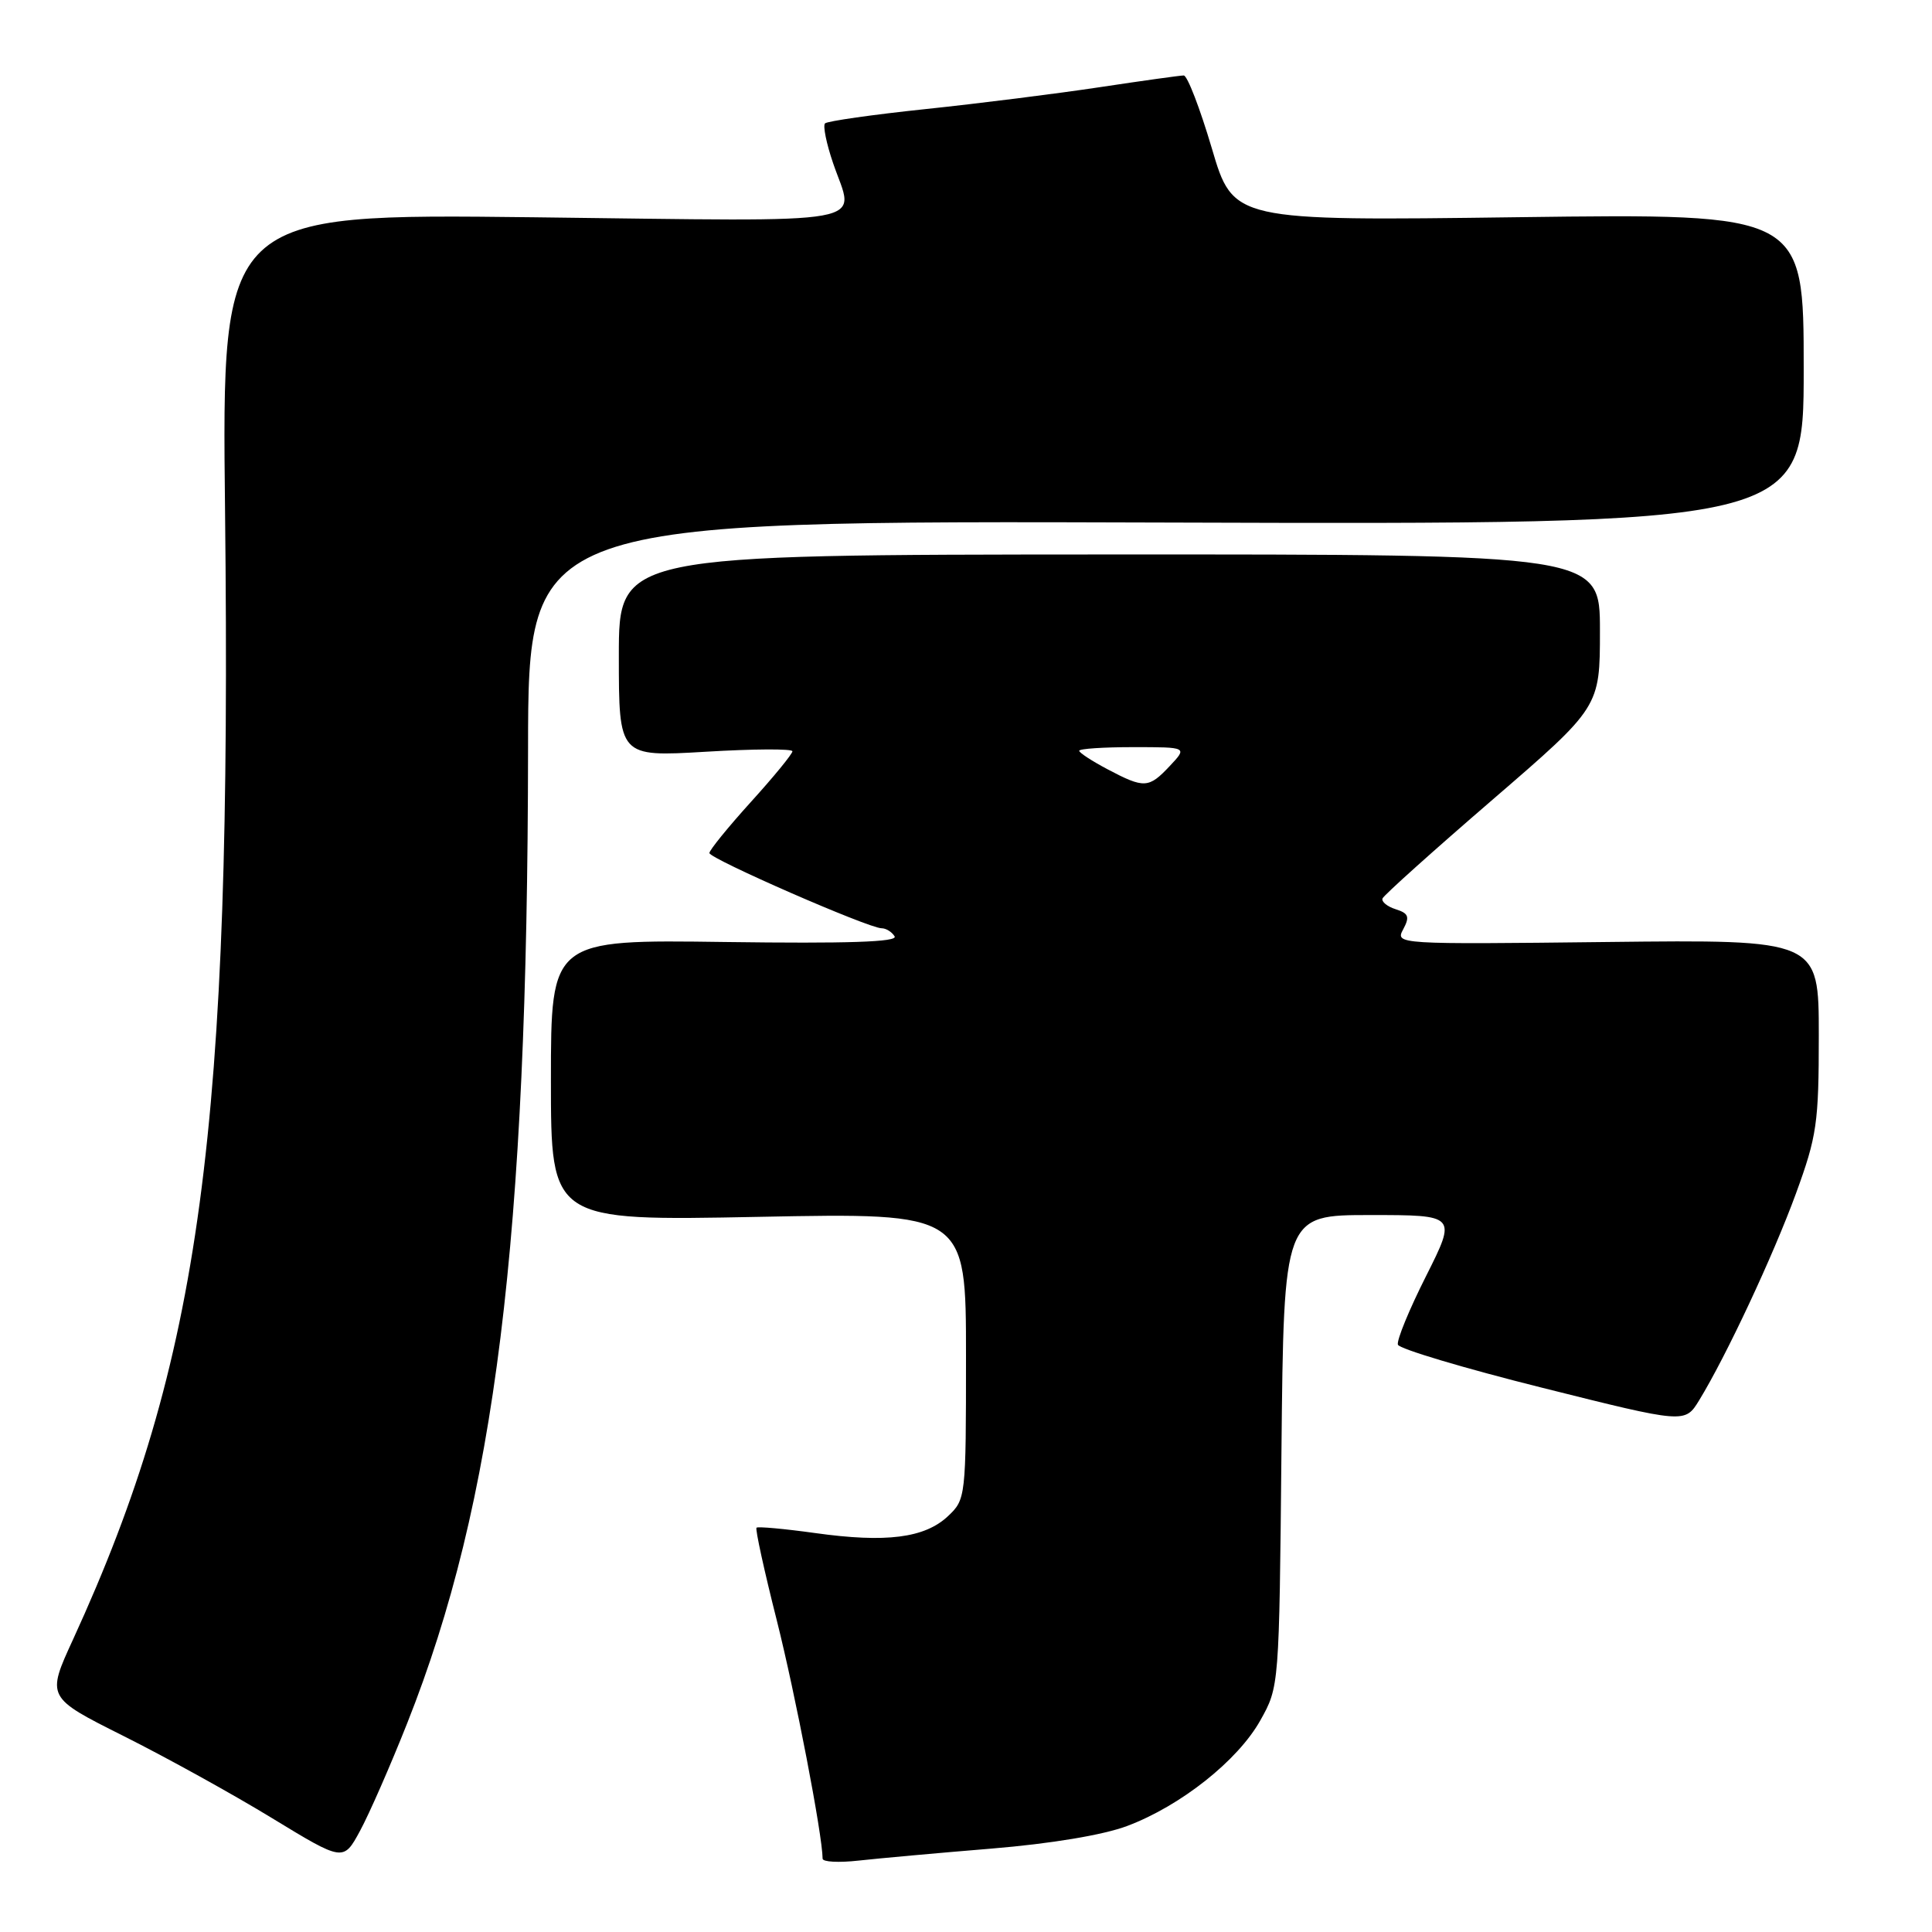 <?xml version="1.0" encoding="UTF-8" standalone="no"?>
<!DOCTYPE svg PUBLIC "-//W3C//DTD SVG 1.1//EN" "http://www.w3.org/Graphics/SVG/1.1/DTD/svg11.dtd" >
<svg xmlns="http://www.w3.org/2000/svg" xmlns:xlink="http://www.w3.org/1999/xlink" version="1.1" viewBox="0 0 256 256">
 <g >
 <path fill="currentColor"
d=" M 53.95 228.35 C 65.63 198.93 69.91 164.42 69.97 99.24 C 70.00 68.98 70.00 68.98 154.50 69.24 C 239.00 69.50 239.00 69.50 239.00 48.89 C 239.00 28.29 239.00 28.29 201.21 28.78 C 163.41 29.28 163.41 29.28 160.57 19.64 C 159.00 14.34 157.33 10.00 156.85 10.00 C 156.38 10.00 151.38 10.70 145.74 11.55 C 140.11 12.40 129.73 13.71 122.68 14.45 C 115.63 15.19 109.62 16.05 109.32 16.35 C 109.02 16.65 109.50 19.02 110.39 21.62 C 113.24 30.00 116.93 29.34 70.69 28.79 C 29.38 28.31 29.38 28.31 29.82 67.66 C 30.74 149.85 26.64 180.25 9.69 217.21 C 6.15 224.91 6.15 224.91 16.39 230.04 C 22.02 232.86 30.87 237.75 36.06 240.92 C 45.50 246.67 45.50 246.67 47.71 242.59 C 48.93 240.34 51.74 233.93 53.95 228.35 Z  M 131.36 244.95 C 139.26 244.30 146.21 243.14 149.36 241.95 C 156.46 239.28 164.02 233.28 167.00 227.96 C 169.50 223.50 169.50 223.47 169.80 192.25 C 170.11 161.00 170.11 161.00 181.56 161.00 C 193.02 161.00 193.02 161.00 188.96 169.09 C 186.72 173.53 185.04 177.62 185.23 178.18 C 185.41 178.73 194.04 181.31 204.41 183.90 C 223.26 188.62 223.26 188.62 225.14 185.56 C 228.72 179.71 234.93 166.45 237.96 158.18 C 240.75 150.55 241.00 148.82 241.00 137.18 C 241.00 124.50 241.00 124.50 212.93 124.82 C 185.10 125.14 184.86 125.12 185.93 123.14 C 186.82 121.48 186.65 121.02 184.94 120.48 C 183.81 120.12 183.03 119.48 183.19 119.05 C 183.36 118.62 189.91 112.74 197.75 105.98 C 212.00 93.69 212.00 93.69 212.00 83.57 C 212.00 73.45 212.00 73.45 147.00 73.47 C 82.00 73.50 82.00 73.50 82.00 86.90 C 82.00 100.29 82.00 100.29 93.50 99.61 C 99.83 99.23 105.00 99.20 105.00 99.55 C 105.00 99.90 102.53 102.92 99.50 106.26 C 96.47 109.61 94.00 112.65 94.00 113.03 C 94.00 113.78 115.09 123.00 116.82 123.00 C 117.40 123.00 118.18 123.48 118.54 124.07 C 119.01 124.82 112.31 125.04 96.10 124.82 C 73.00 124.50 73.00 124.50 73.00 143.14 C 73.00 161.78 73.00 161.78 100.50 161.24 C 128.00 160.70 128.00 160.70 128.00 179.68 C 128.00 198.42 127.97 198.68 125.60 200.91 C 122.52 203.80 117.40 204.45 108.03 203.14 C 103.92 202.57 100.42 202.25 100.24 202.43 C 100.06 202.61 101.26 208.12 102.92 214.67 C 105.39 224.48 108.98 243.13 109.00 246.28 C 109.00 246.72 111.14 246.83 113.75 246.54 C 116.36 246.25 124.29 245.53 131.36 244.95 Z  M 146.75 101.93 C 144.69 100.84 143.00 99.74 143.00 99.48 C 143.00 99.21 146.23 99.00 150.17 99.00 C 157.35 99.00 157.35 99.00 155.00 101.50 C 152.21 104.47 151.62 104.50 146.75 101.93 Z "/>
</g>
</svg>